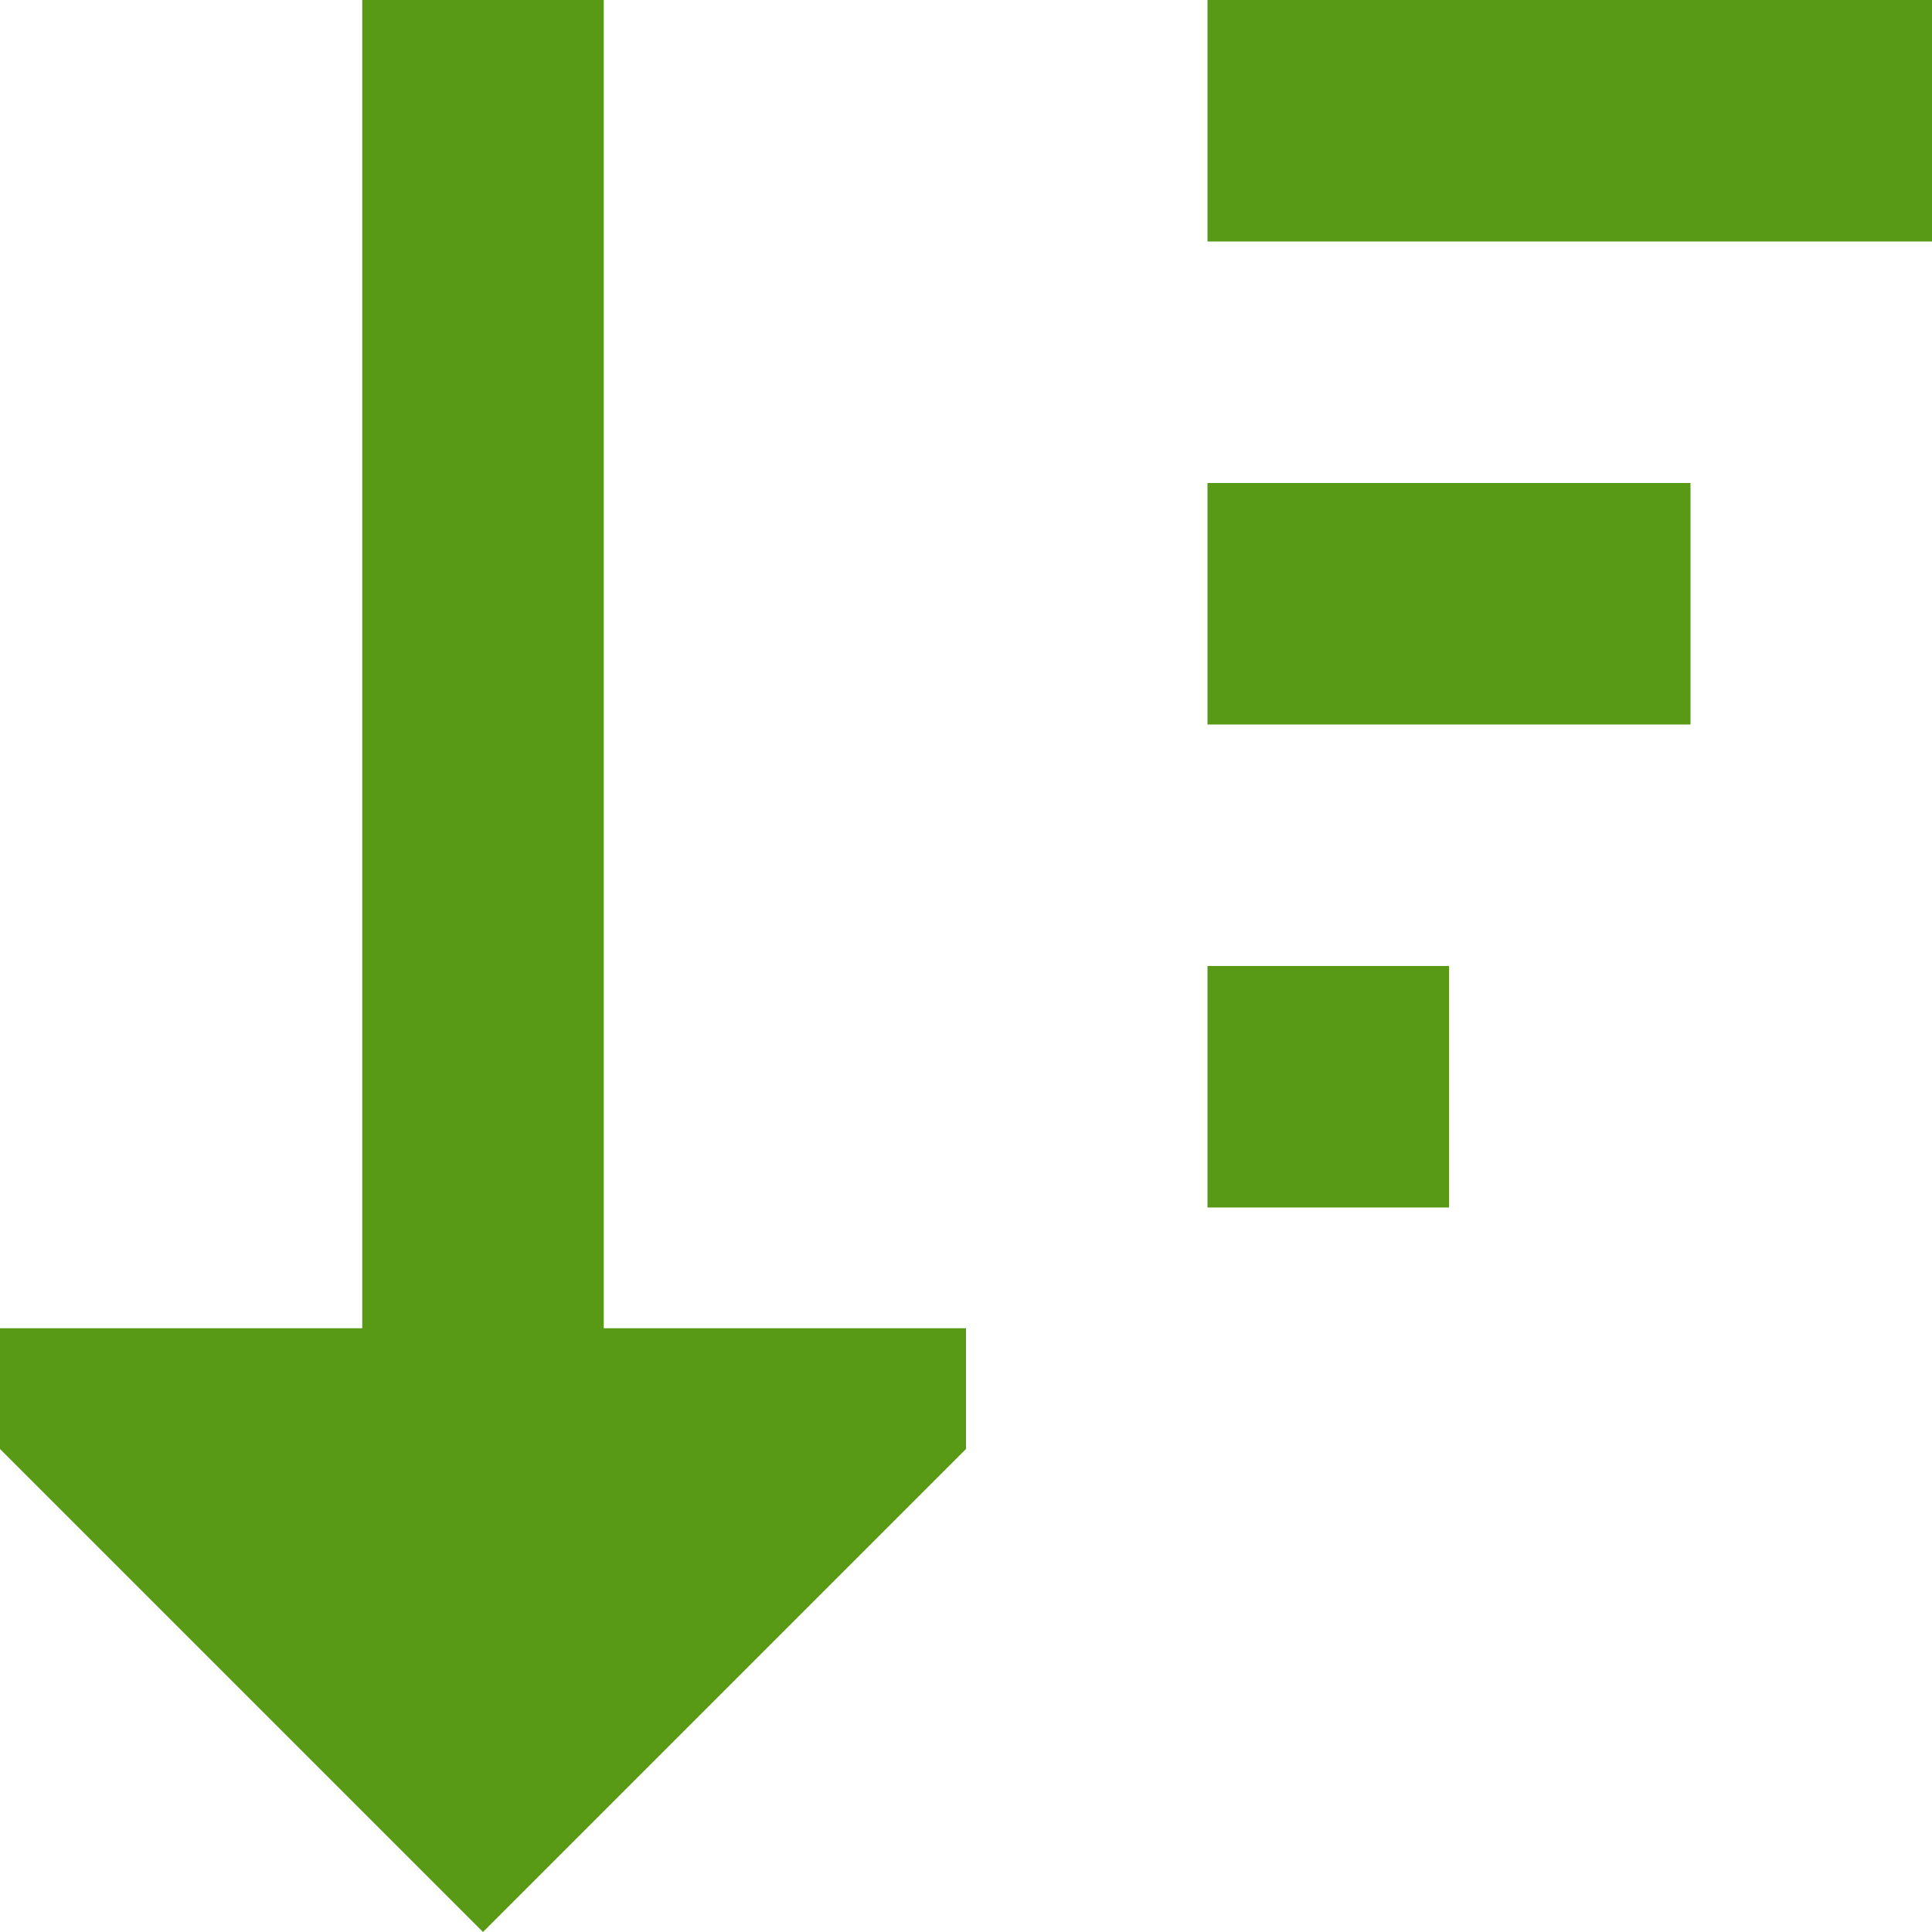<!DOCTYPE svg PUBLIC "-//W3C//DTD SVG 1.1//EN" "http://www.w3.org/Graphics/SVG/1.1/DTD/svg11.dtd">
<!-- Uploaded to: SVG Repo, www.svgrepo.com, Transformed by: SVG Repo Mixer Tools -->
<svg width="800px" height="800px" viewBox="0 0 16 16" fill="none" xmlns="http://www.w3.org/2000/svg">
<g id="SVGRepo_bgCarrier" stroke-width="0"/>
<g id="SVGRepo_tracerCarrier" stroke-linecap="round" stroke-linejoin="round"/>
<g id="SVGRepo_iconCarrier"> <path d="M0 11H3L3 0H5L5 11H8V12L4 16L0 12V11Z" fill="#589a15"/> <path d="M16 0H10V2H16V0Z" fill="#589a15"/> <path d="M10 4H14V6H10V4Z" fill="#589a15"/> <path d="M12 8H10V10H12V8Z" fill="#589a15"/> </g>
</svg>